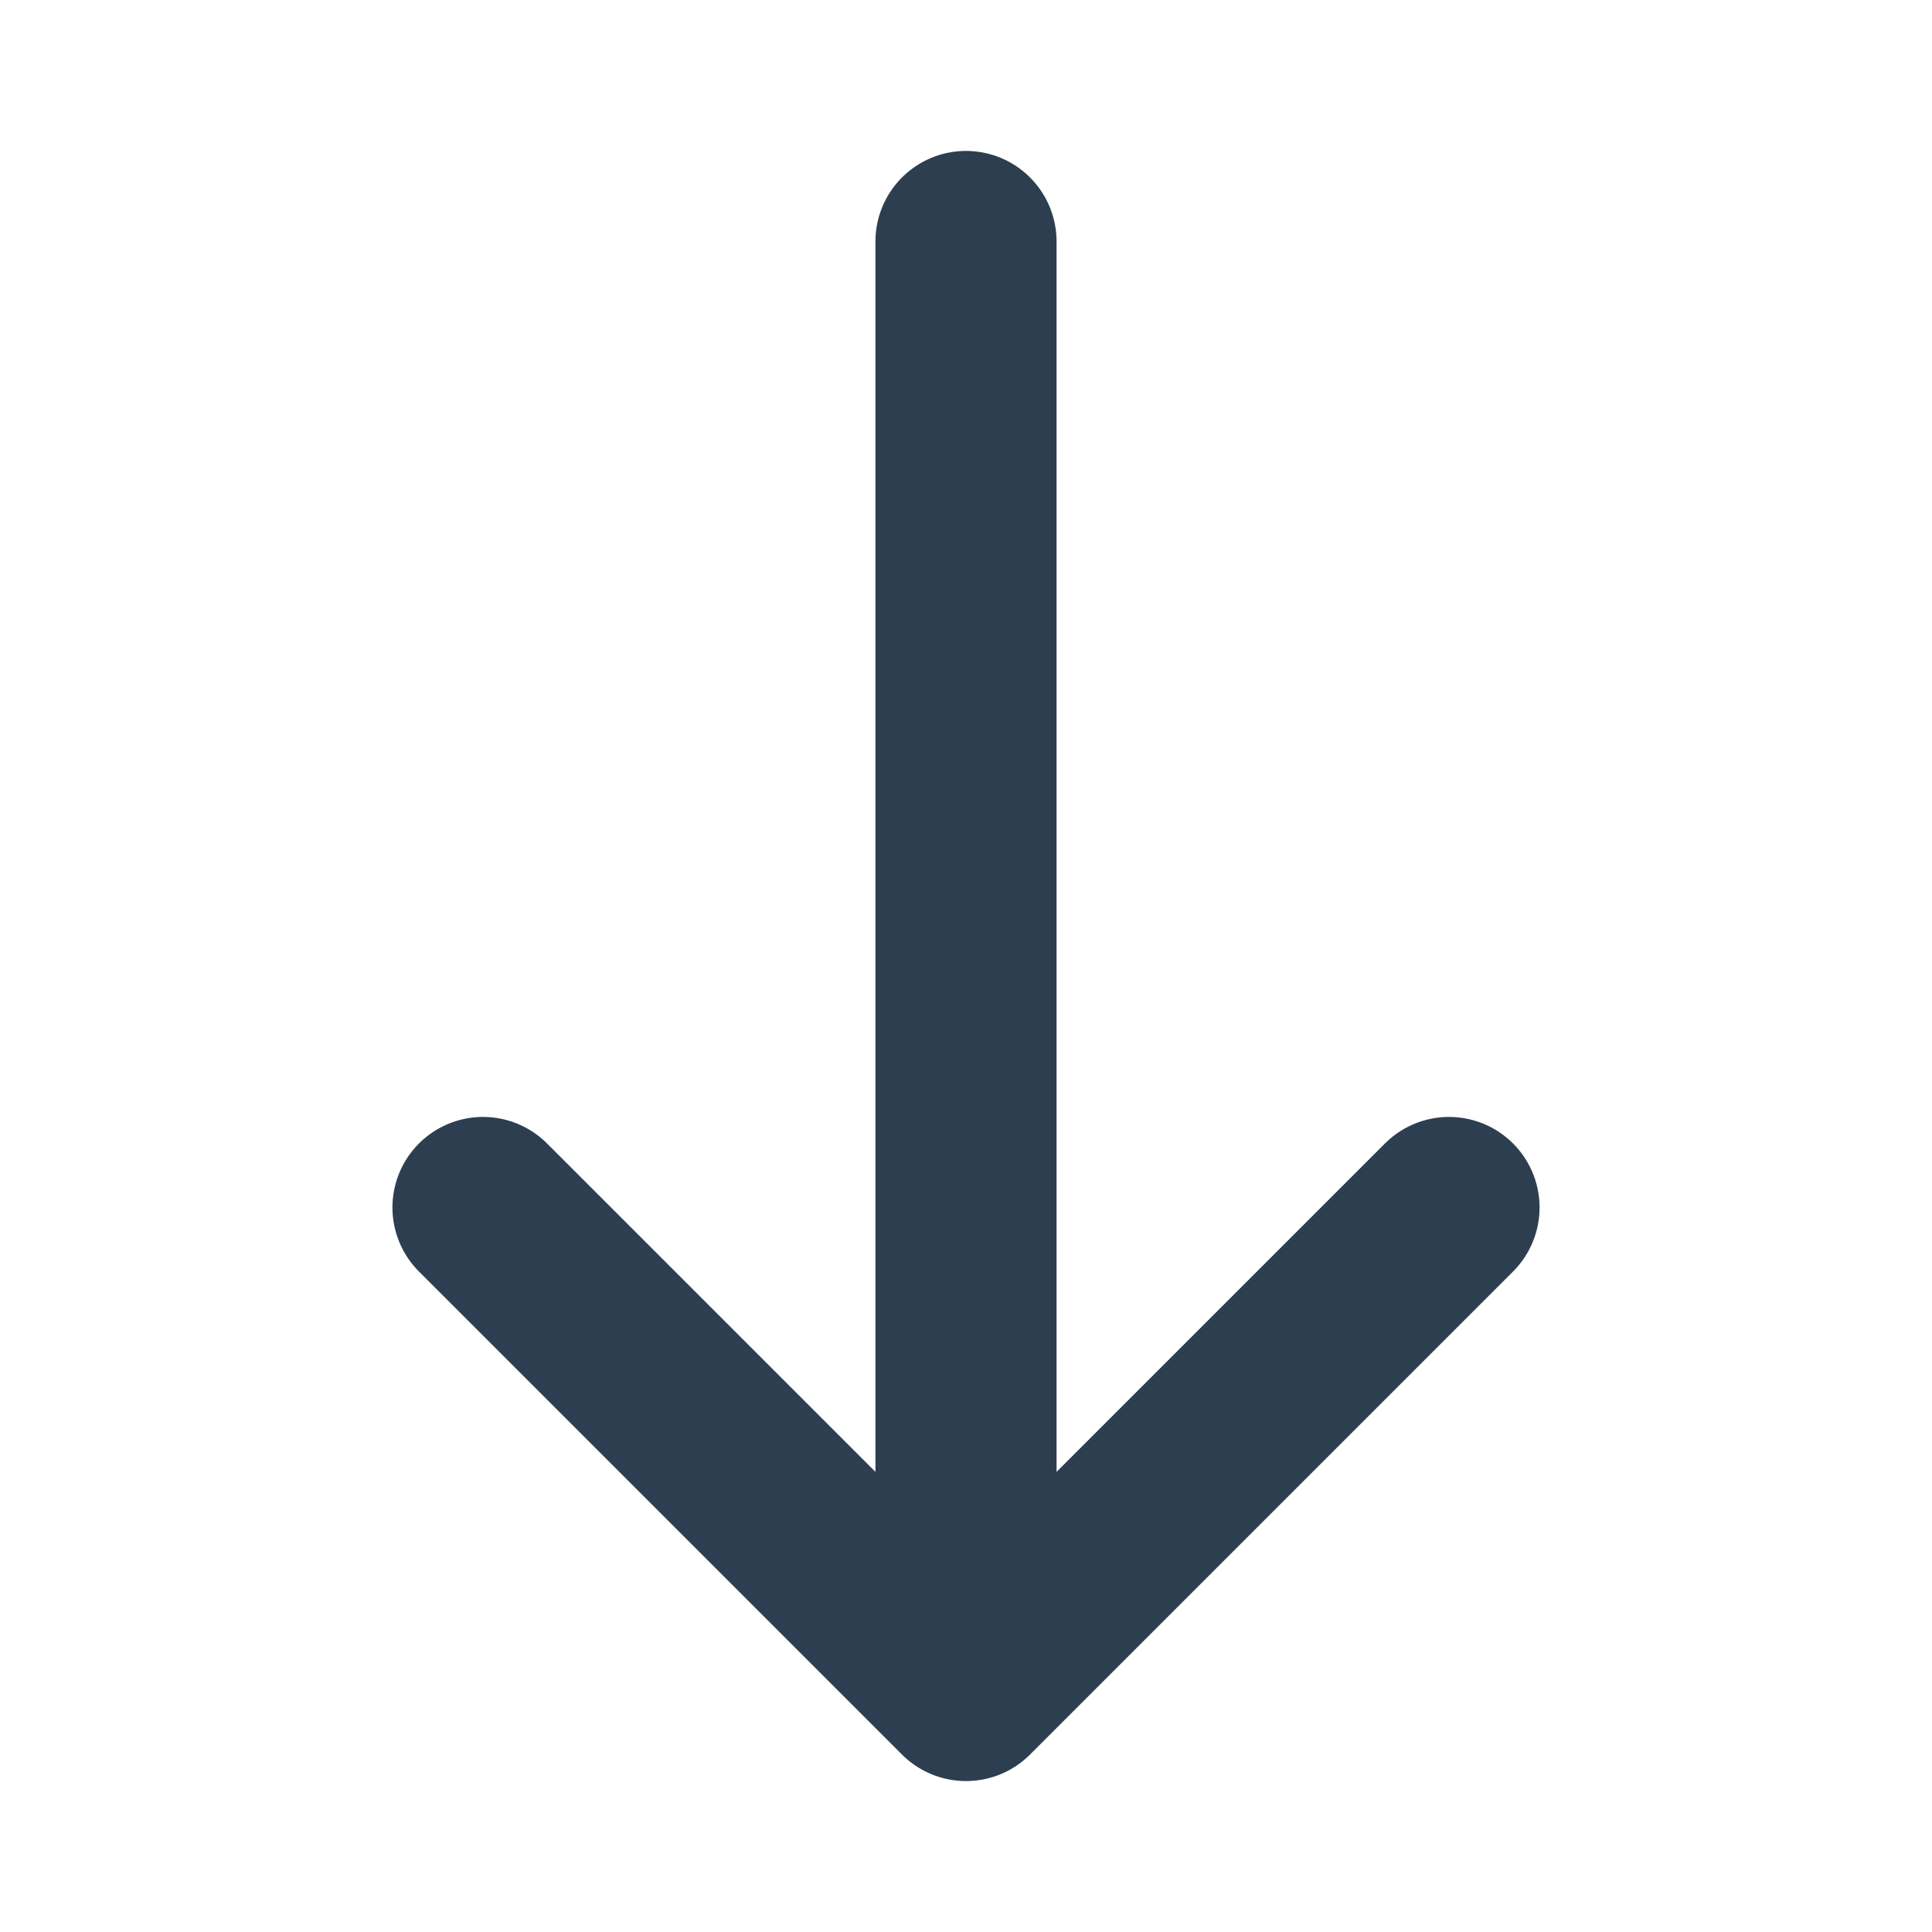 <svg width="16" height="16" viewBox="0 0 16 16" fill="none" xmlns="http://www.w3.org/2000/svg">
<path d="M8 14V2M8 14L4 10M8 14L12 10" stroke="#2D3E50" stroke-width="1.5" stroke-linecap="round" stroke-linejoin="round"/>
</svg>
